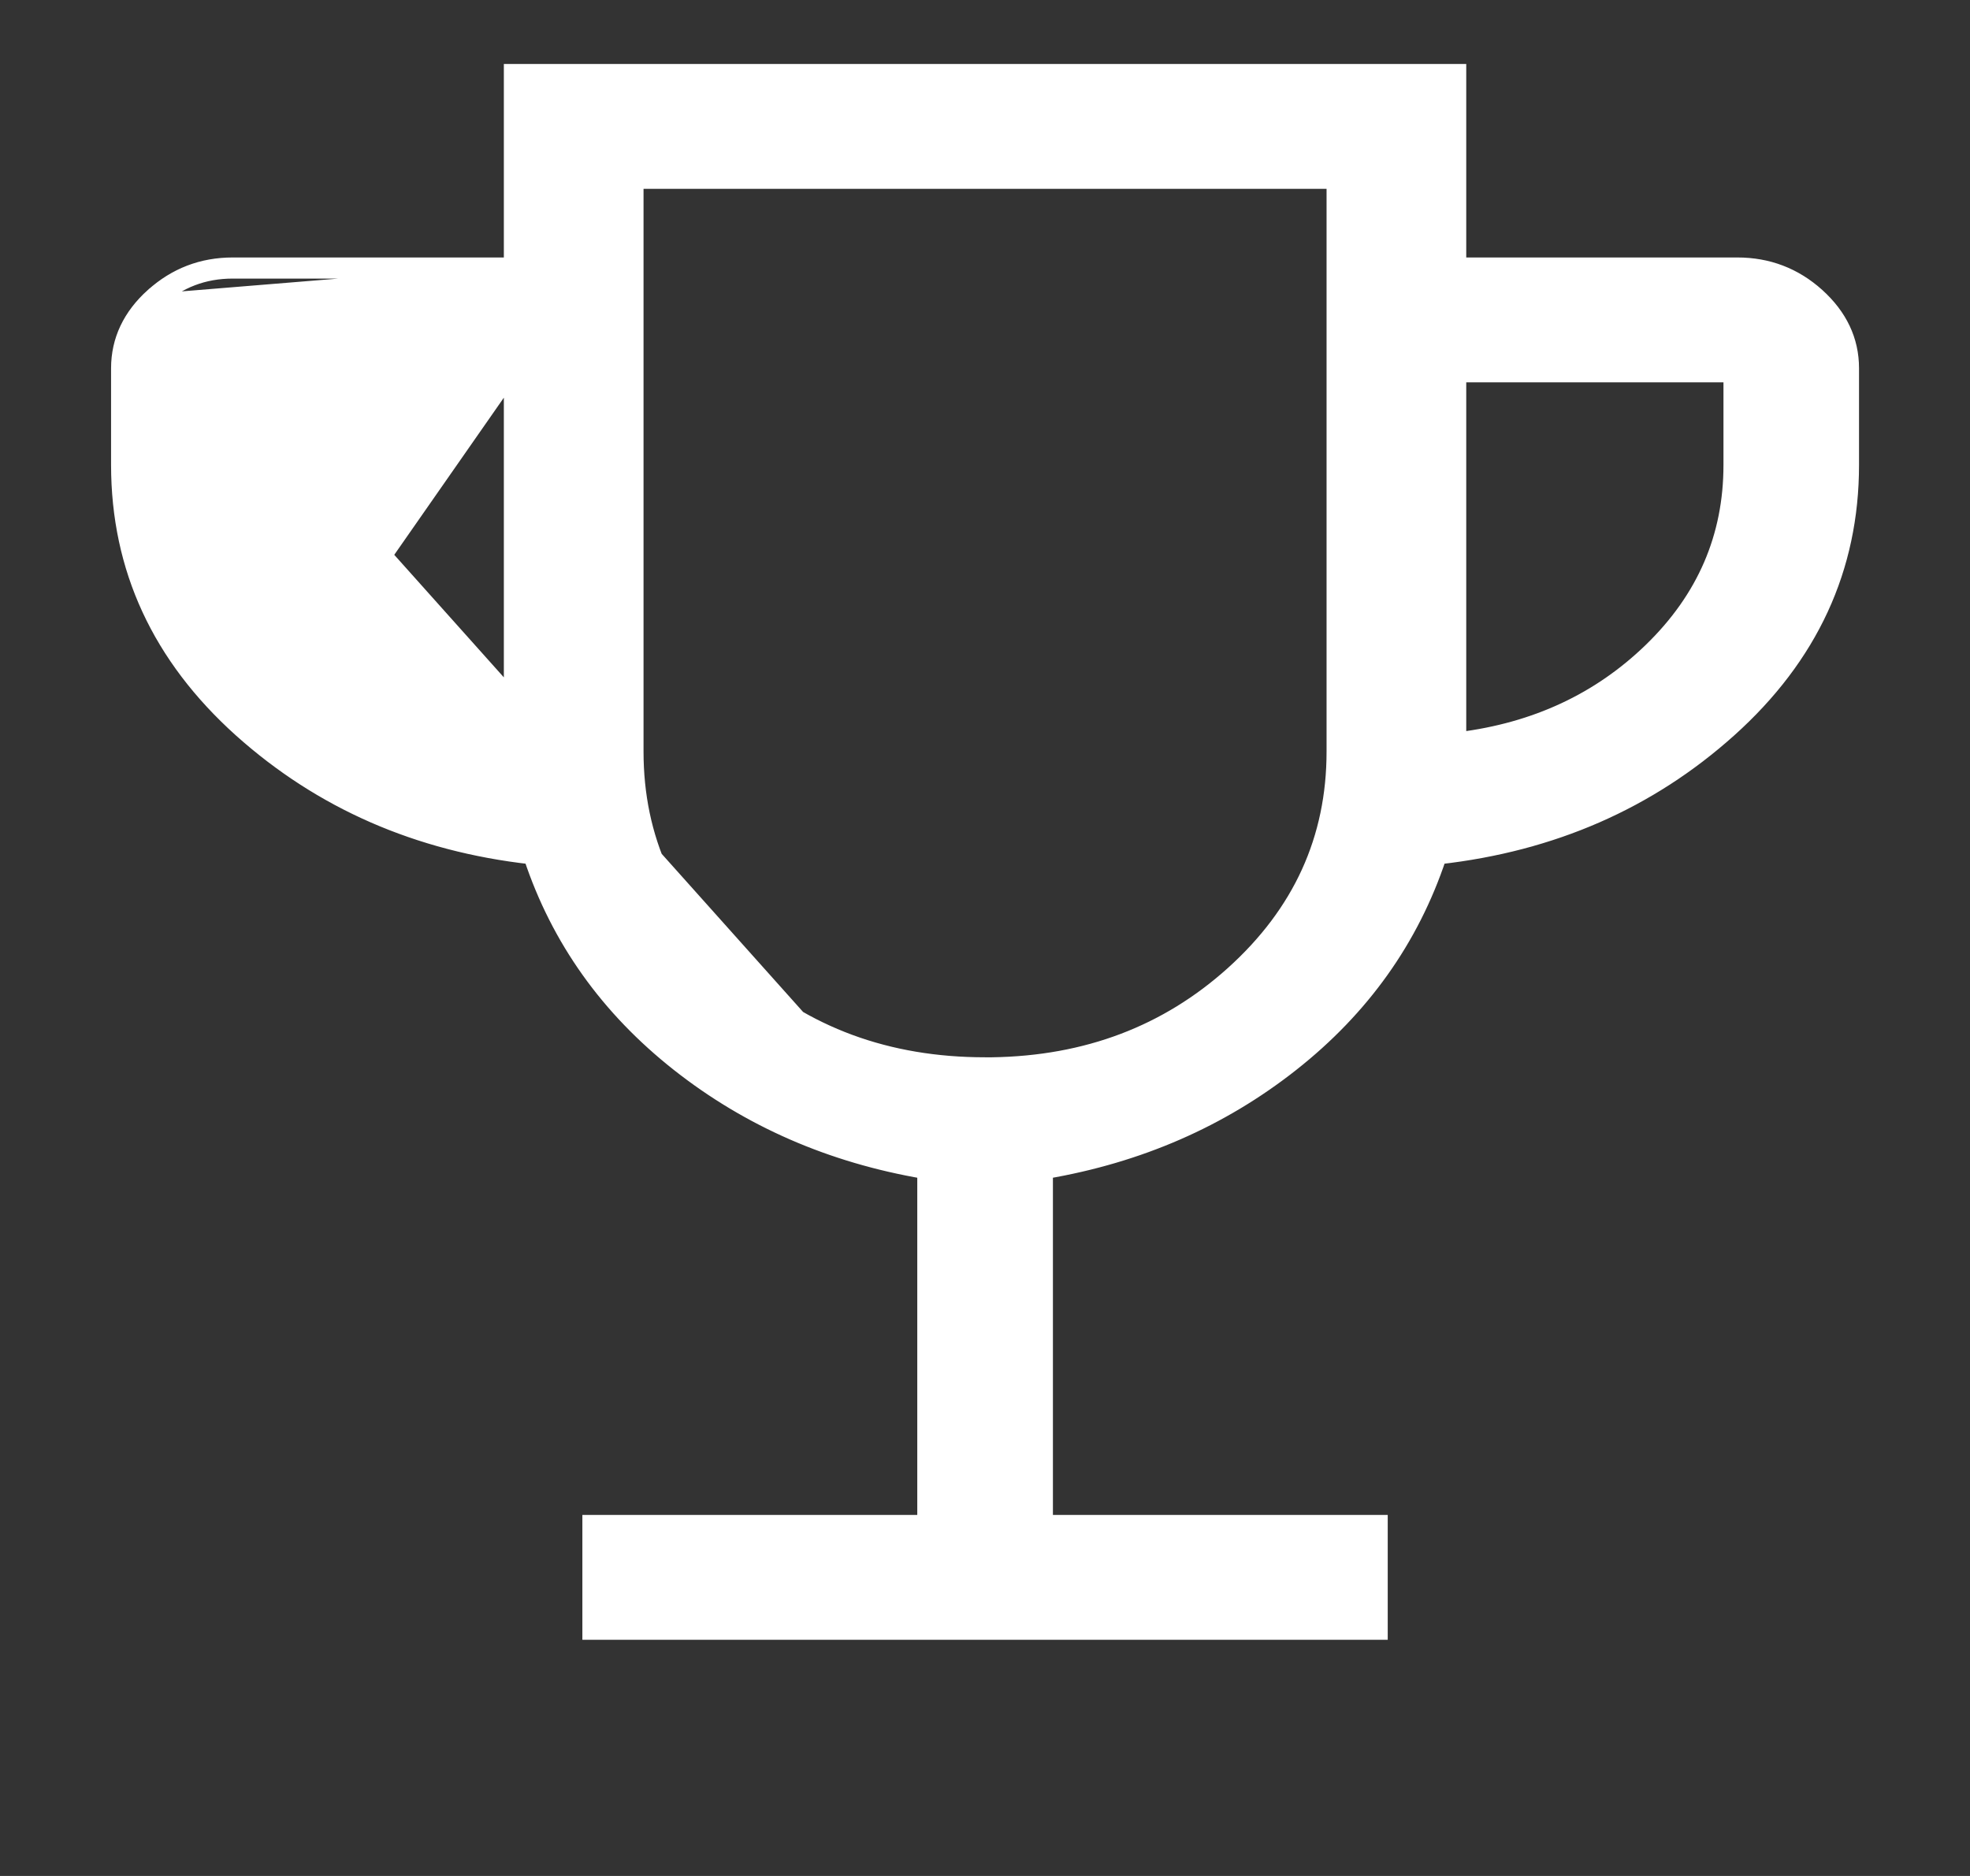 <svg width="21" height="20" viewBox="0 0 21 20" fill="none" xmlns="http://www.w3.org/2000/svg">
<rect x="0" y="0" width="21" height="20" fill="#333333" stroke="none"/>
<path d="M1.677 3.203C1.906 2.997 2.174 2.895 2.48 2.895H5.446L1.677 3.203ZM1.677 3.203C1.448 3.408 1.334 3.649 1.334 3.926V4.957C1.334 6.038 1.761 6.962 2.615 7.729C3.47 8.495 4.503 8.942 5.715 9.07C5.999 9.952 6.52 10.693 7.277 11.29C8.035 11.887 8.919 12.267 9.928 12.43L1.677 3.203ZM6.283 17.332V17.407H6.358H14.643H14.718V17.332V16.301V16.226H14.643H11.149V12.493C12.143 12.323 13.018 11.942 13.77 11.349C14.525 10.754 15.05 10.017 15.343 9.139C16.548 9.003 17.581 8.552 18.436 7.785L18.436 7.785C19.305 7.005 19.742 6.061 19.742 4.957V3.926C19.742 3.626 19.617 3.366 19.375 3.147L19.375 3.147C19.133 2.929 18.847 2.82 18.521 2.82H15.555V0.832V0.757H15.48H5.521H5.446V0.832V2.82H2.48C2.155 2.82 1.869 2.929 1.627 3.147L1.626 3.147C1.384 3.365 1.259 3.626 1.259 3.926V4.957C1.259 6.061 1.696 7.004 2.565 7.785L2.565 7.785C3.421 8.552 4.453 9.003 5.658 9.139C5.95 10.016 6.475 10.753 7.231 11.349C7.984 11.942 8.858 12.323 9.853 12.493V16.226H6.358H6.283V16.301V17.332ZM2.48 4.001H2.555H2.48ZM5.446 4.001V7.879C4.634 7.778 3.955 7.461 3.405 6.928L5.446 4.001ZM6.785 8.012V1.938H14.216V8.013C14.216 8.942 13.858 9.728 13.139 10.376C12.437 11.008 11.584 11.332 10.576 11.347V11.347H10.501C9.46 11.347 8.582 11.023 7.863 10.375C7.143 9.727 6.785 8.941 6.785 8.012ZM17.596 6.929C17.046 7.462 16.366 7.779 15.555 7.88V4.001H18.447V4.957C18.447 5.723 18.164 6.378 17.596 6.929Z" fill="white" stroke="white" stroke-width="0.15"/>
</svg>

